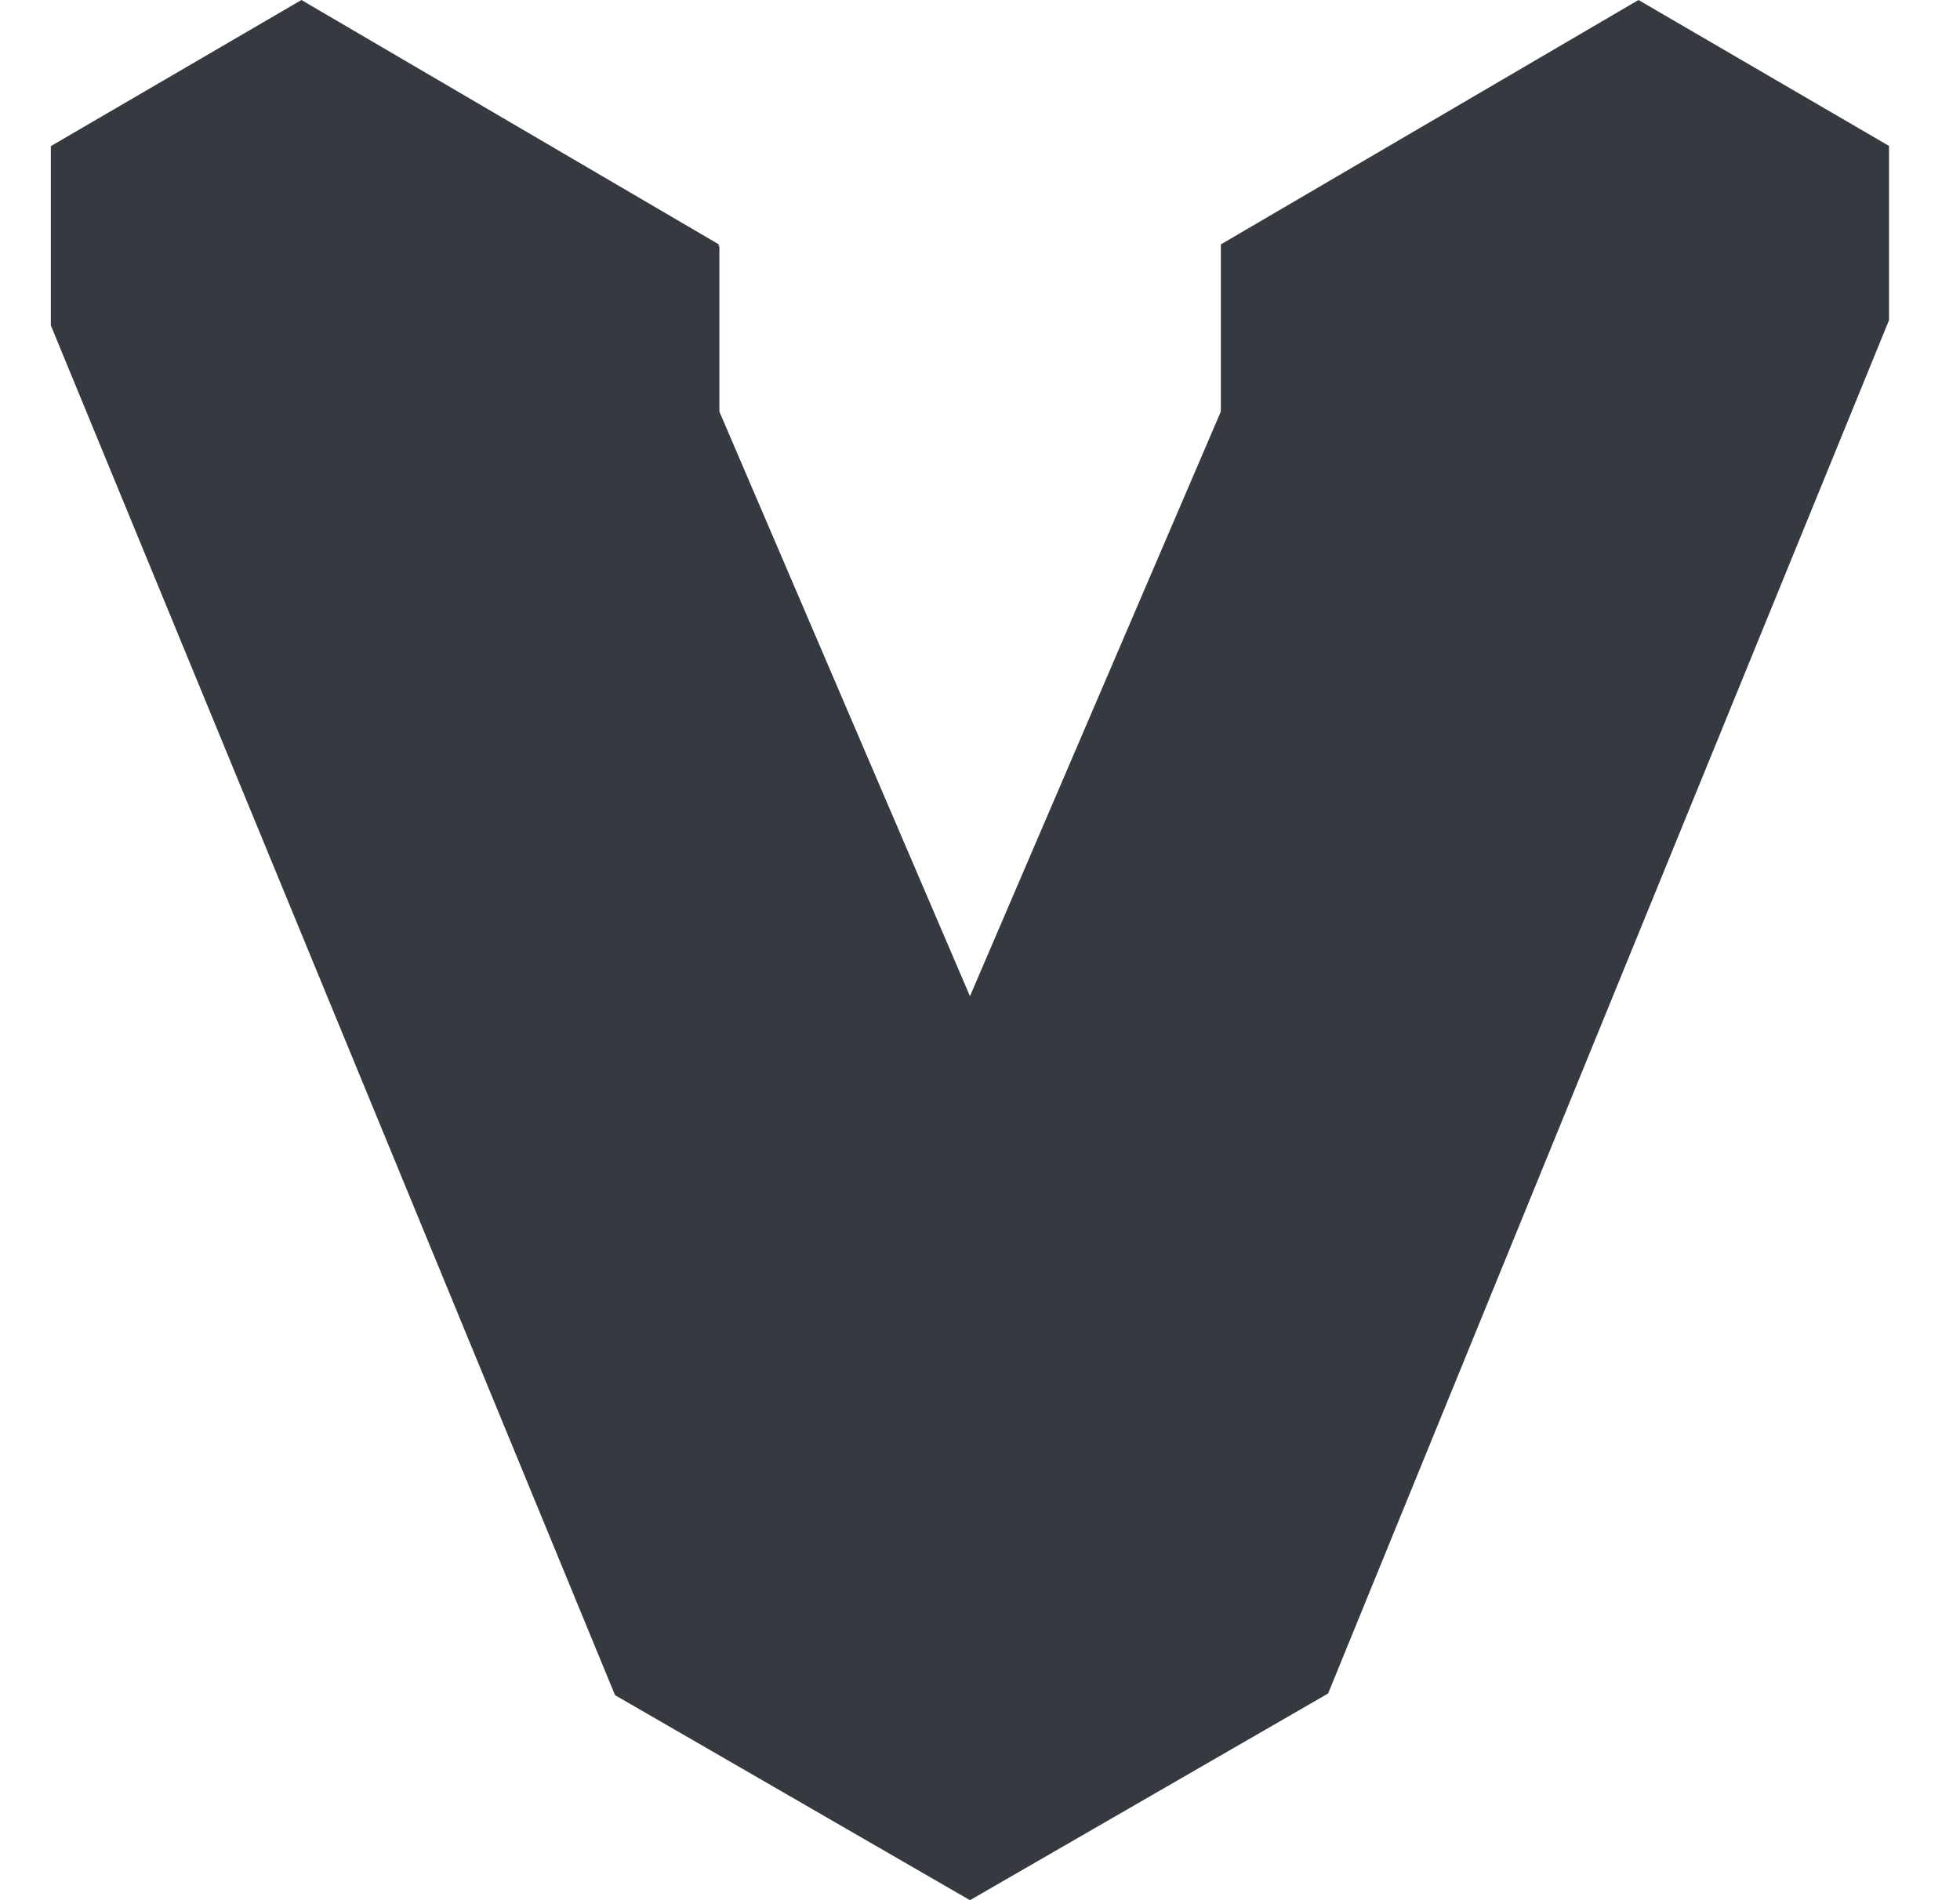 <svg width="33" height="32" viewBox="0 0 33 32" fill="none" xmlns="http://www.w3.org/2000/svg">
<g clip-path="url(#clip0_1_278)">
<path d="M5.075 0L0.856 2.461V5.48L10.355 28.547L16.331 32L22.361 28.519L31.805 5.392V2.464L31.811 2.461L27.587 0L20.555 4.116V6.931L16.331 16.776L12.112 6.931V4.145L12.089 4.135L12.112 4.121L5.075 0Z" fill="#353A40"/>
</g>
<defs>
<clipPath id="clip0_1_278">
<rect width="32" height="32" fill="white" transform="translate(0.333)"/>
</clipPath>
</defs>
</svg>
